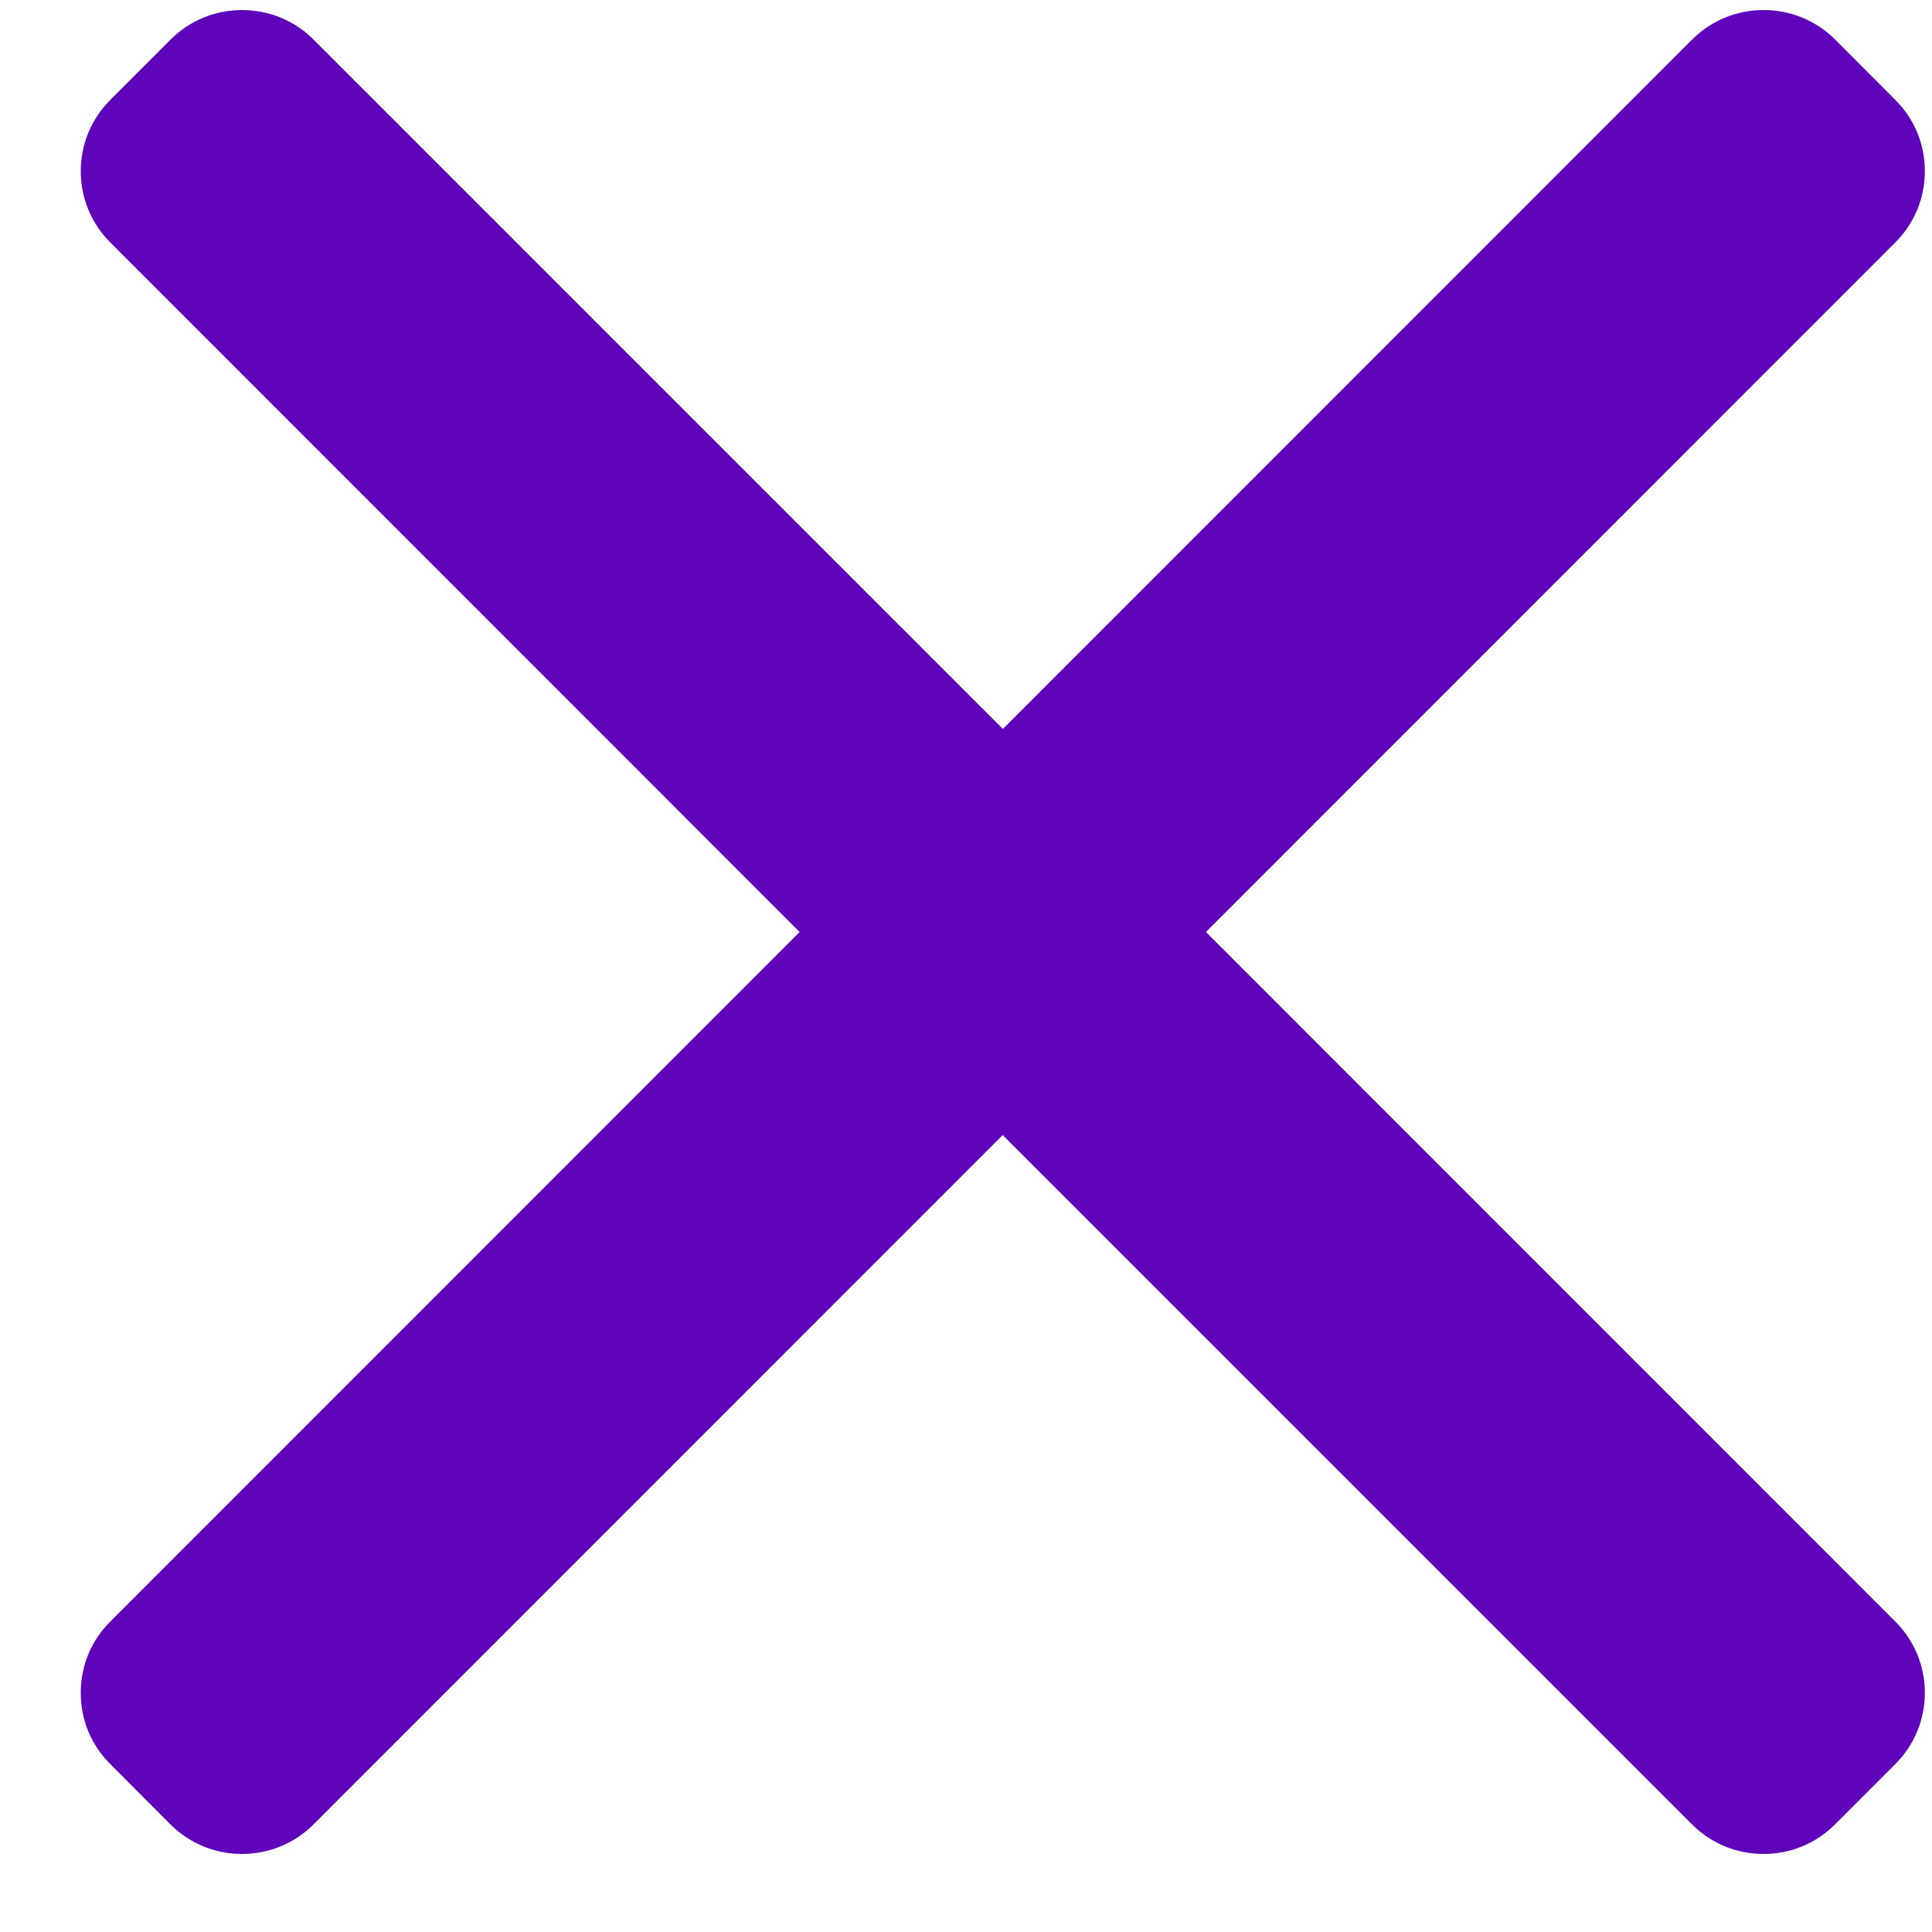 <svg width="10" height="10" viewBox="0 0 10 10" fill="none" xmlns="http://www.w3.org/2000/svg">
<path d="M6.242 4.824L9.81 1.255C9.908 1.157 9.963 1.026 9.963 0.886C9.963 0.746 9.909 0.615 9.81 0.517L9.498 0.204C9.399 0.106 9.268 0.052 9.128 0.052C8.989 0.052 8.858 0.106 8.759 0.204L5.191 3.773L1.622 0.204C1.524 0.106 1.392 0.052 1.253 0.052C1.113 0.052 0.982 0.106 0.884 0.204L0.571 0.517C0.367 0.72 0.367 1.052 0.571 1.255L4.139 4.824L0.571 8.393C0.472 8.491 0.418 8.622 0.418 8.762C0.418 8.902 0.472 9.033 0.571 9.131L0.883 9.444C0.982 9.542 1.113 9.596 1.252 9.596C1.392 9.596 1.523 9.542 1.622 9.444L5.19 5.875L8.759 9.444C8.857 9.542 8.989 9.596 9.128 9.596H9.128C9.268 9.596 9.399 9.542 9.497 9.444L9.81 9.131C9.908 9.033 9.963 8.902 9.963 8.762C9.963 8.622 9.908 8.491 9.81 8.393L6.242 4.824Z" fill="#5F04BA"/>
</svg>
